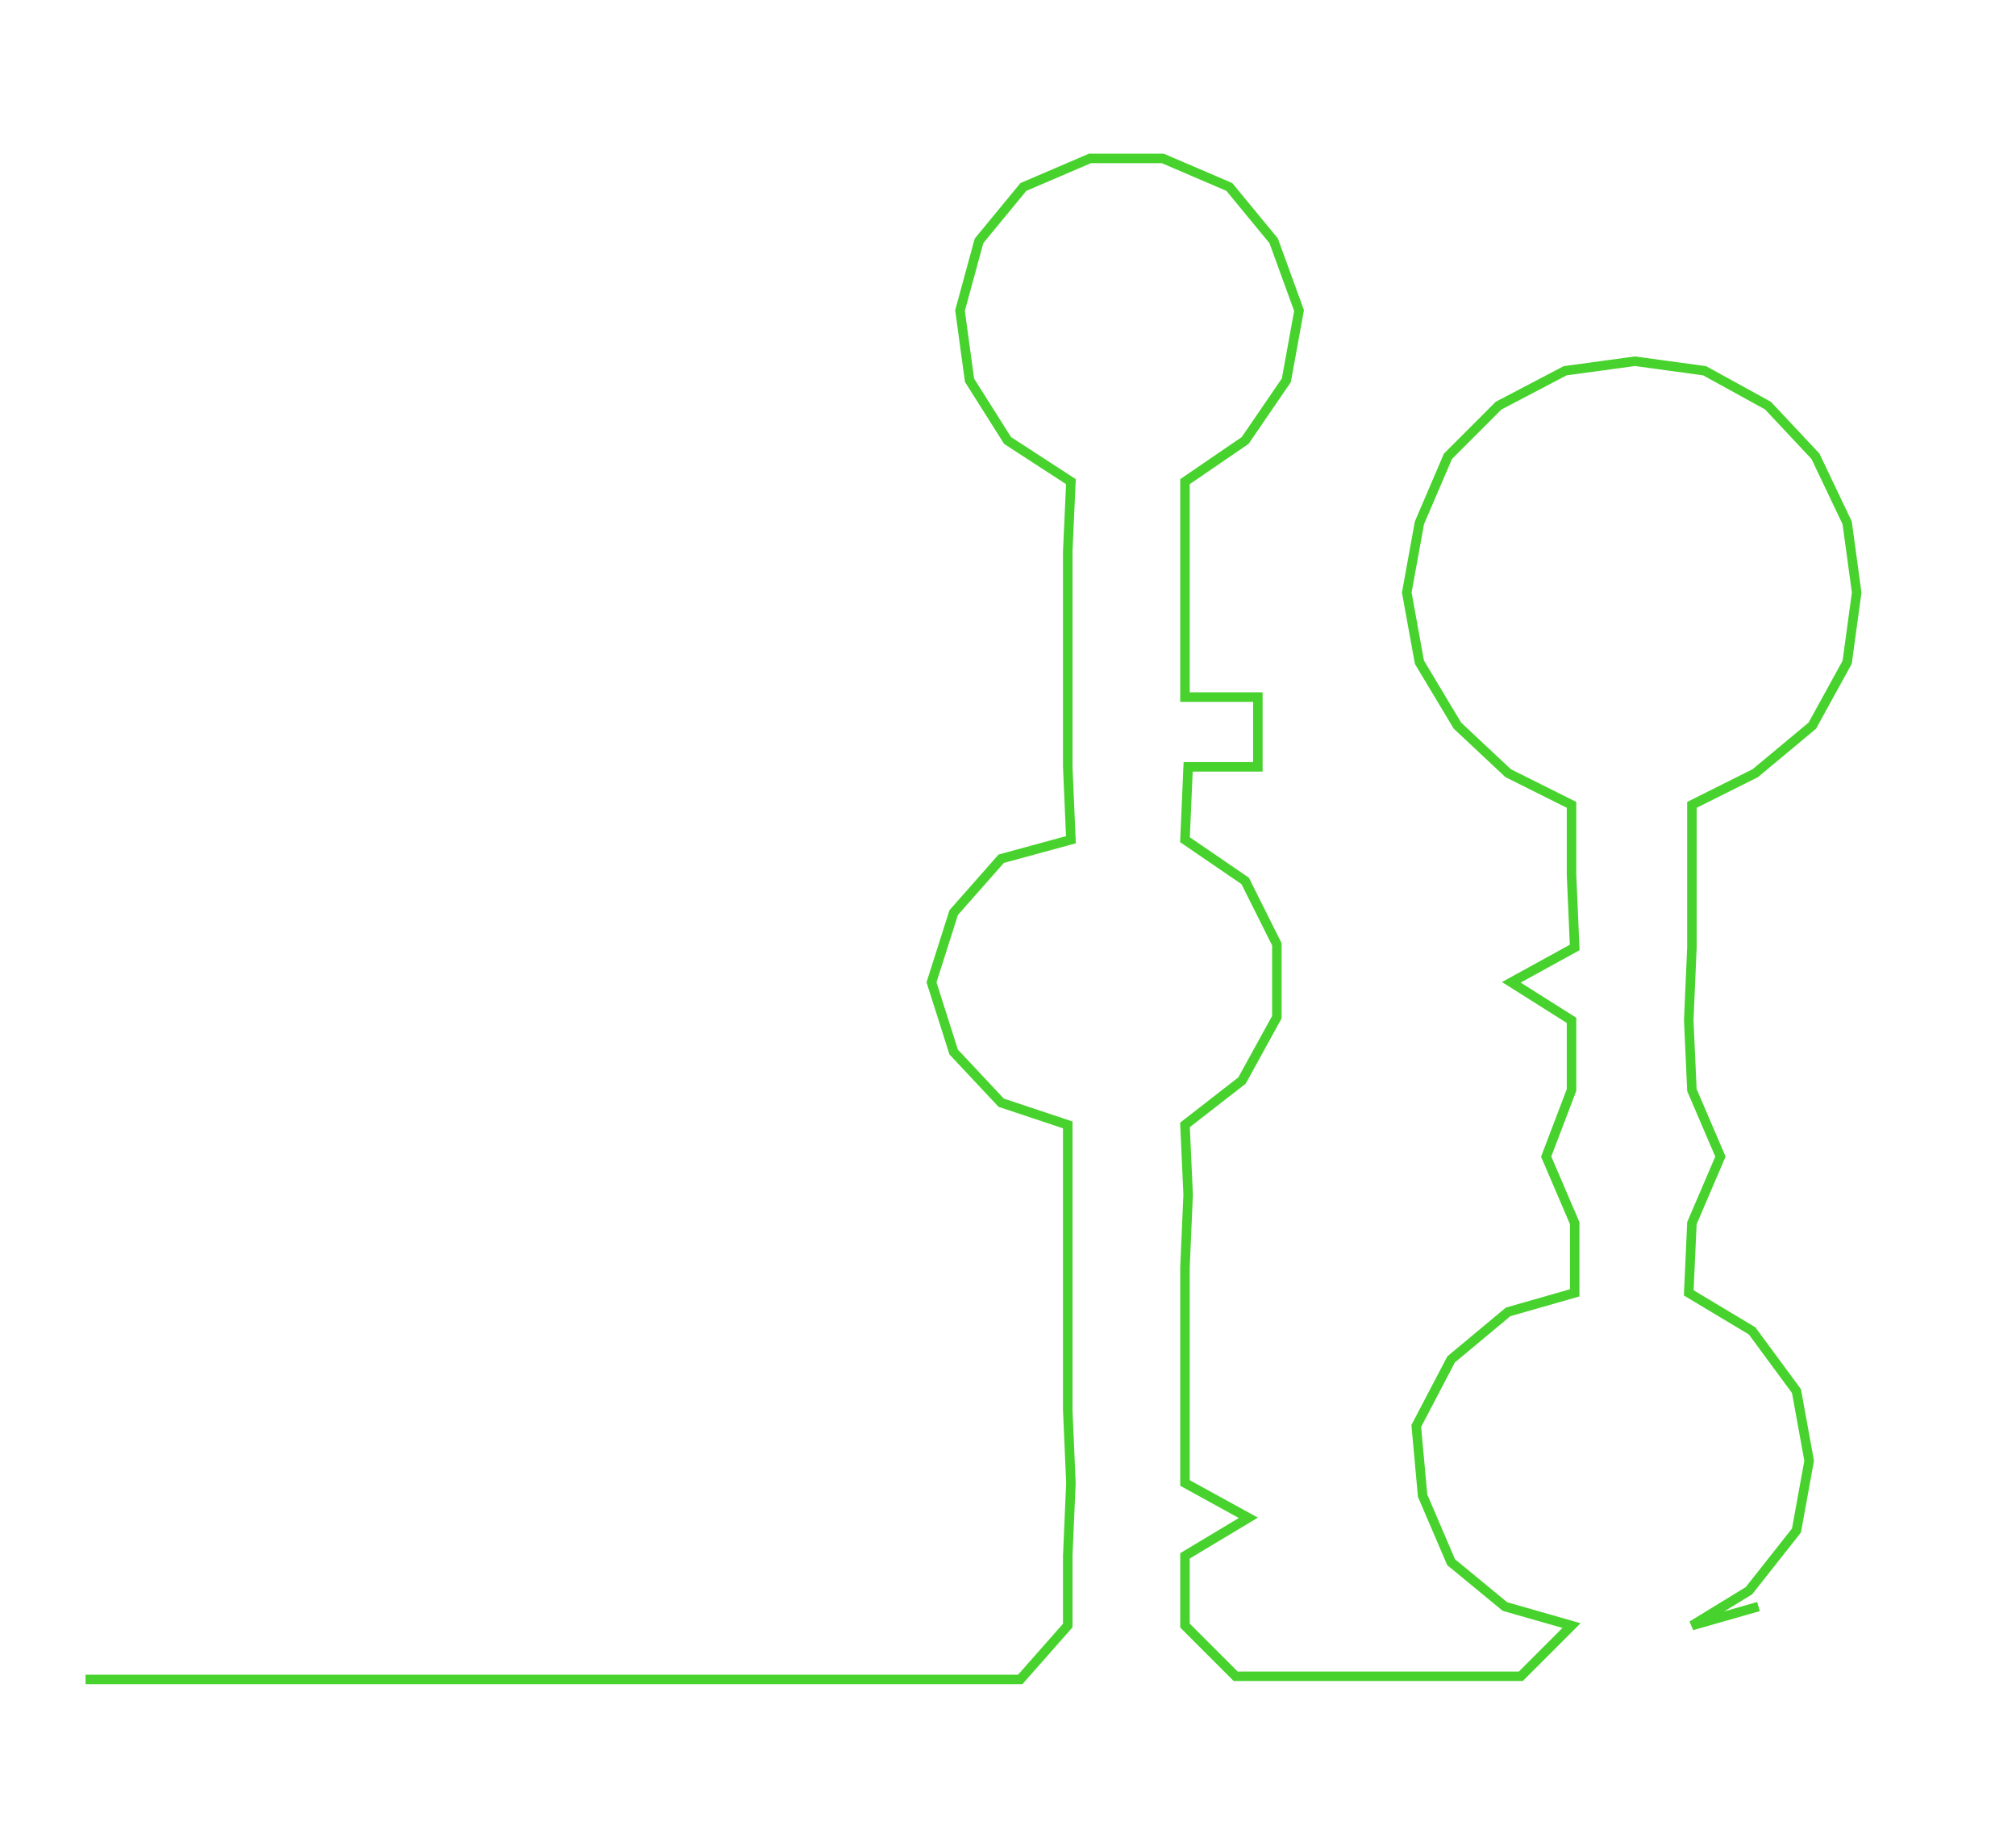 <ns0:svg xmlns:ns0="http://www.w3.org/2000/svg" width="300px" height="273.536px" viewBox="0 0 636.287 580.157"><ns0:path style="stroke:#48d22d;stroke-width:3px;fill:none;" d="M27 530 L27 530 L50 530 L72 530 L95 530 L118 530 L140 530 L163 530 L186 530 L208 530 L231 530 L254 530 L276 530 L299 530 L322 530 L337 513 L337 491 L338 468 L337 445 L337 423 L337 400 L337 377 L337 355 L316 348 L301 332 L294 310 L301 288 L316 271 L338 265 L337 242 L337 220 L337 197 L337 174 L338 152 L318 139 L306 120 L303 98 L309 76 L323 59 L344 50 L367 50 L388 59 L402 76 L410 98 L406 120 L393 139 L374 152 L374 174 L374 197 L374 220 L397 220 L397 242 L375 242 L374 265 L393 278 L403 298 L403 321 L392 341 L374 355 L375 377 L374 400 L374 423 L374 445 L374 468 L394 479 L374 491 L374 513 L390 529 L413 529 L436 529 L458 529 L480 529 L496 513 L475 507 L458 493 L449 472 L447 450 L458 429 L476 414 L497 408 L497 386 L488 365 L496 344 L496 322 L477 310 L497 299 L496 276 L496 254 L476 244 L460 229 L448 209 L444 187 L448 165 L457 144 L473 128 L494 117 L516 114 L538 117 L558 128 L573 144 L583 165 L586 187 L583 209 L572 229 L554 244 L534 254 L534 276 L534 299 L533 322 L534 344 L543 365 L534 386 L533 408 L553 420 L567 439 L571 461 L567 483 L552 502 L534 513 L555 507" /></ns0:svg>